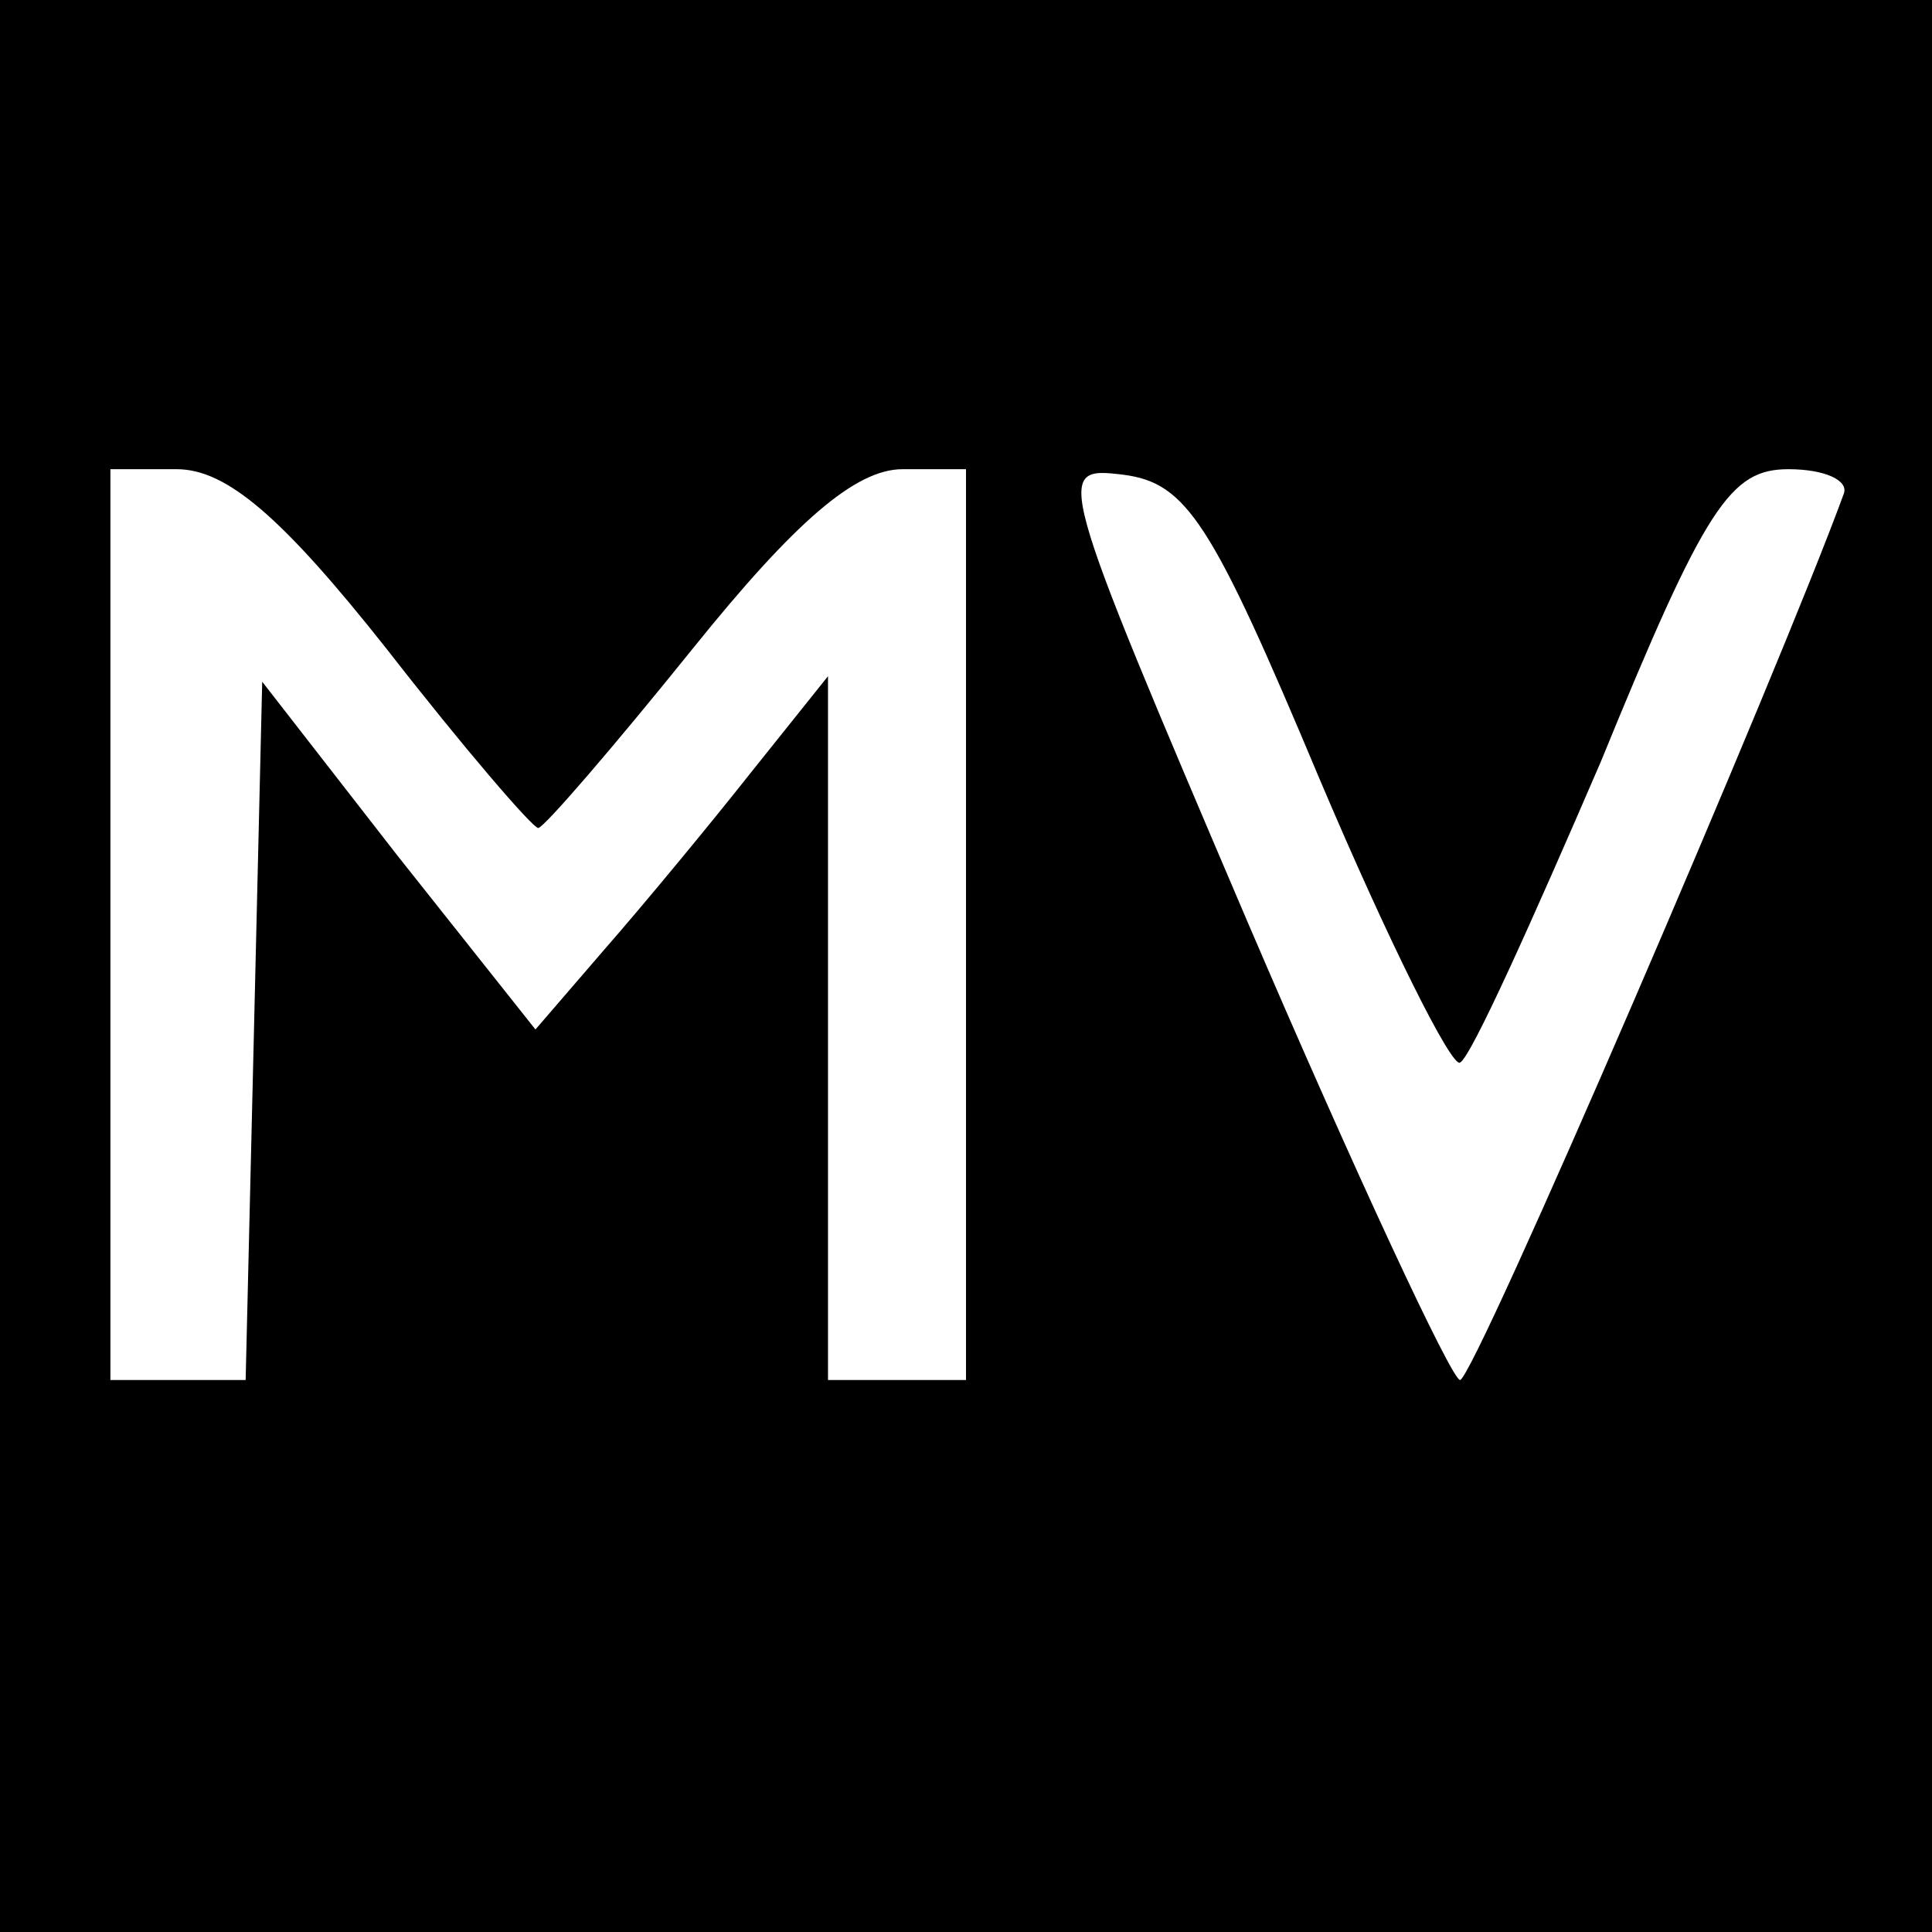 <?xml version="1.0" standalone="no"?>
<!DOCTYPE svg PUBLIC "-//W3C//DTD SVG 20010904//EN"
 "http://www.w3.org/TR/2001/REC-SVG-20010904/DTD/svg10.dtd">
<svg version="1.0" xmlns="http://www.w3.org/2000/svg"
 width="70pt" height="70pt" viewBox="0 0 70 70"
 preserveAspectRatio="xMidYMid meet">
<g transform="translate(0,70) scale(0.1,-0.1)"
fill="#000000" stroke="none">
<path d="M0 350 l0 -350 350 0 350 0 0 350 0 350 -350 0 -350 0 0 -350z m140
115 c28 -36 53 -65 55 -65 2 0 27 29 56 65 37 46 59 65 76 65 l23 0 0 -165 0
-165 -25 0 -25 0 0 128 0 127 -28 -35 c-15 -19 -39 -48 -53 -64 l-25 -29 -50
63 -49 63 -3 -127 -3 -126 -24 0 -25 0 0 165 0 165 24 0 c18 0 38 -17 76 -65z
m338 -47 c25 -59 48 -105 51 -103 4 2 26 51 51 109 38 93 47 106 68 106 13 0
22 -4 20 -9 -23 -63 -134 -321 -139 -321 -3 0 -38 75 -77 166 -70 164 -70 165
-45 162 23 -3 32 -17 71 -110z"/>
</g>
</svg>

